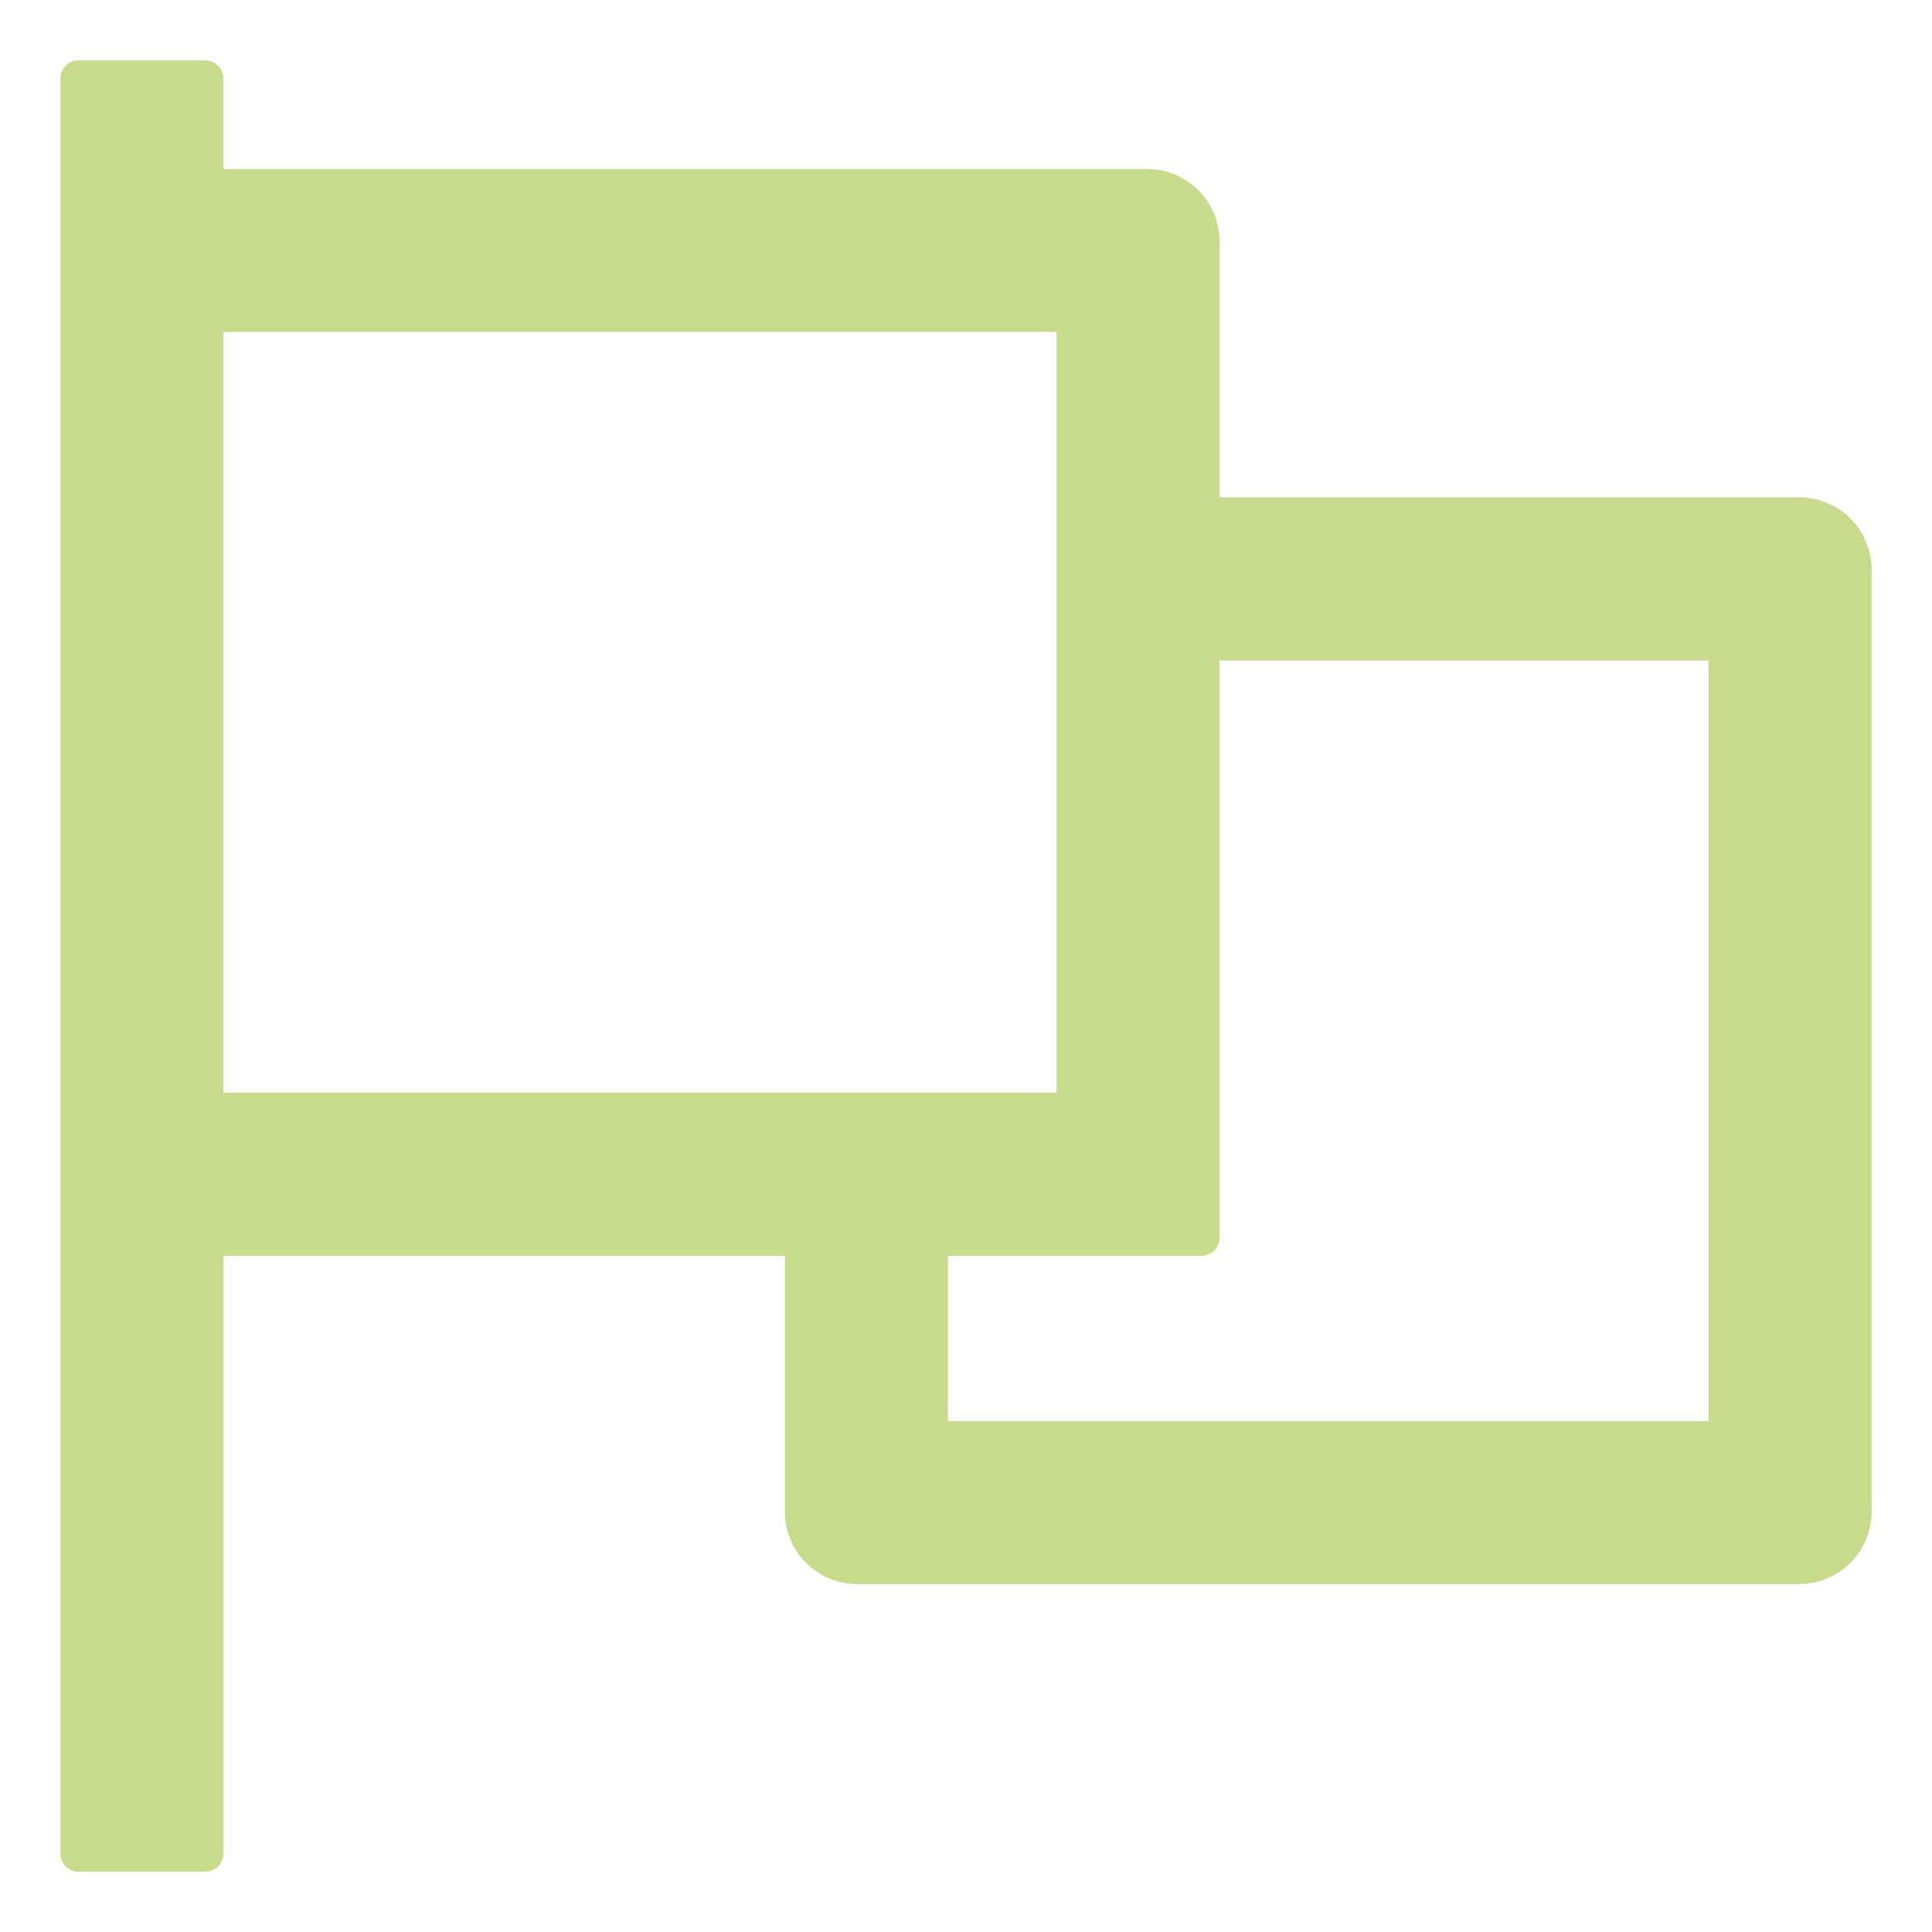 <?xml version="1.0" standalone="no"?><!DOCTYPE svg PUBLIC "-//W3C//DTD SVG 1.1//EN" "http://www.w3.org/Graphics/SVG/1.1/DTD/svg11.dtd"><svg class="icon" width="128px" height="128.00px" viewBox="0 0 1024 1024" version="1.1" xmlns="http://www.w3.org/2000/svg"><path fill="#c8db8c" d="M953.6 263.578h-307.2V128a38.4 38.4 0 0 0-38.4-38.4H118.374V41.574a9.626 9.626 0 0 0-9.574-9.574H41.574a9.626 9.626 0 0 0-9.574 9.626v940.8c0 5.274 4.301 9.574 9.626 9.574h67.174a9.626 9.626 0 0 0 9.626-9.626V665.6h297.574v135.578c0 21.248 17.152 38.4 38.4 38.4h499.2a38.4 38.4 0 0 0 38.4-38.4v-499.2a38.4 38.4 0 0 0-38.4-38.4zM118.374 579.226V175.923h441.651v403.251H118.374z m787.251 173.978H502.426V665.6h134.349a9.626 9.626 0 0 0 9.626-9.626V350.054h259.226v403.2z" /></svg>